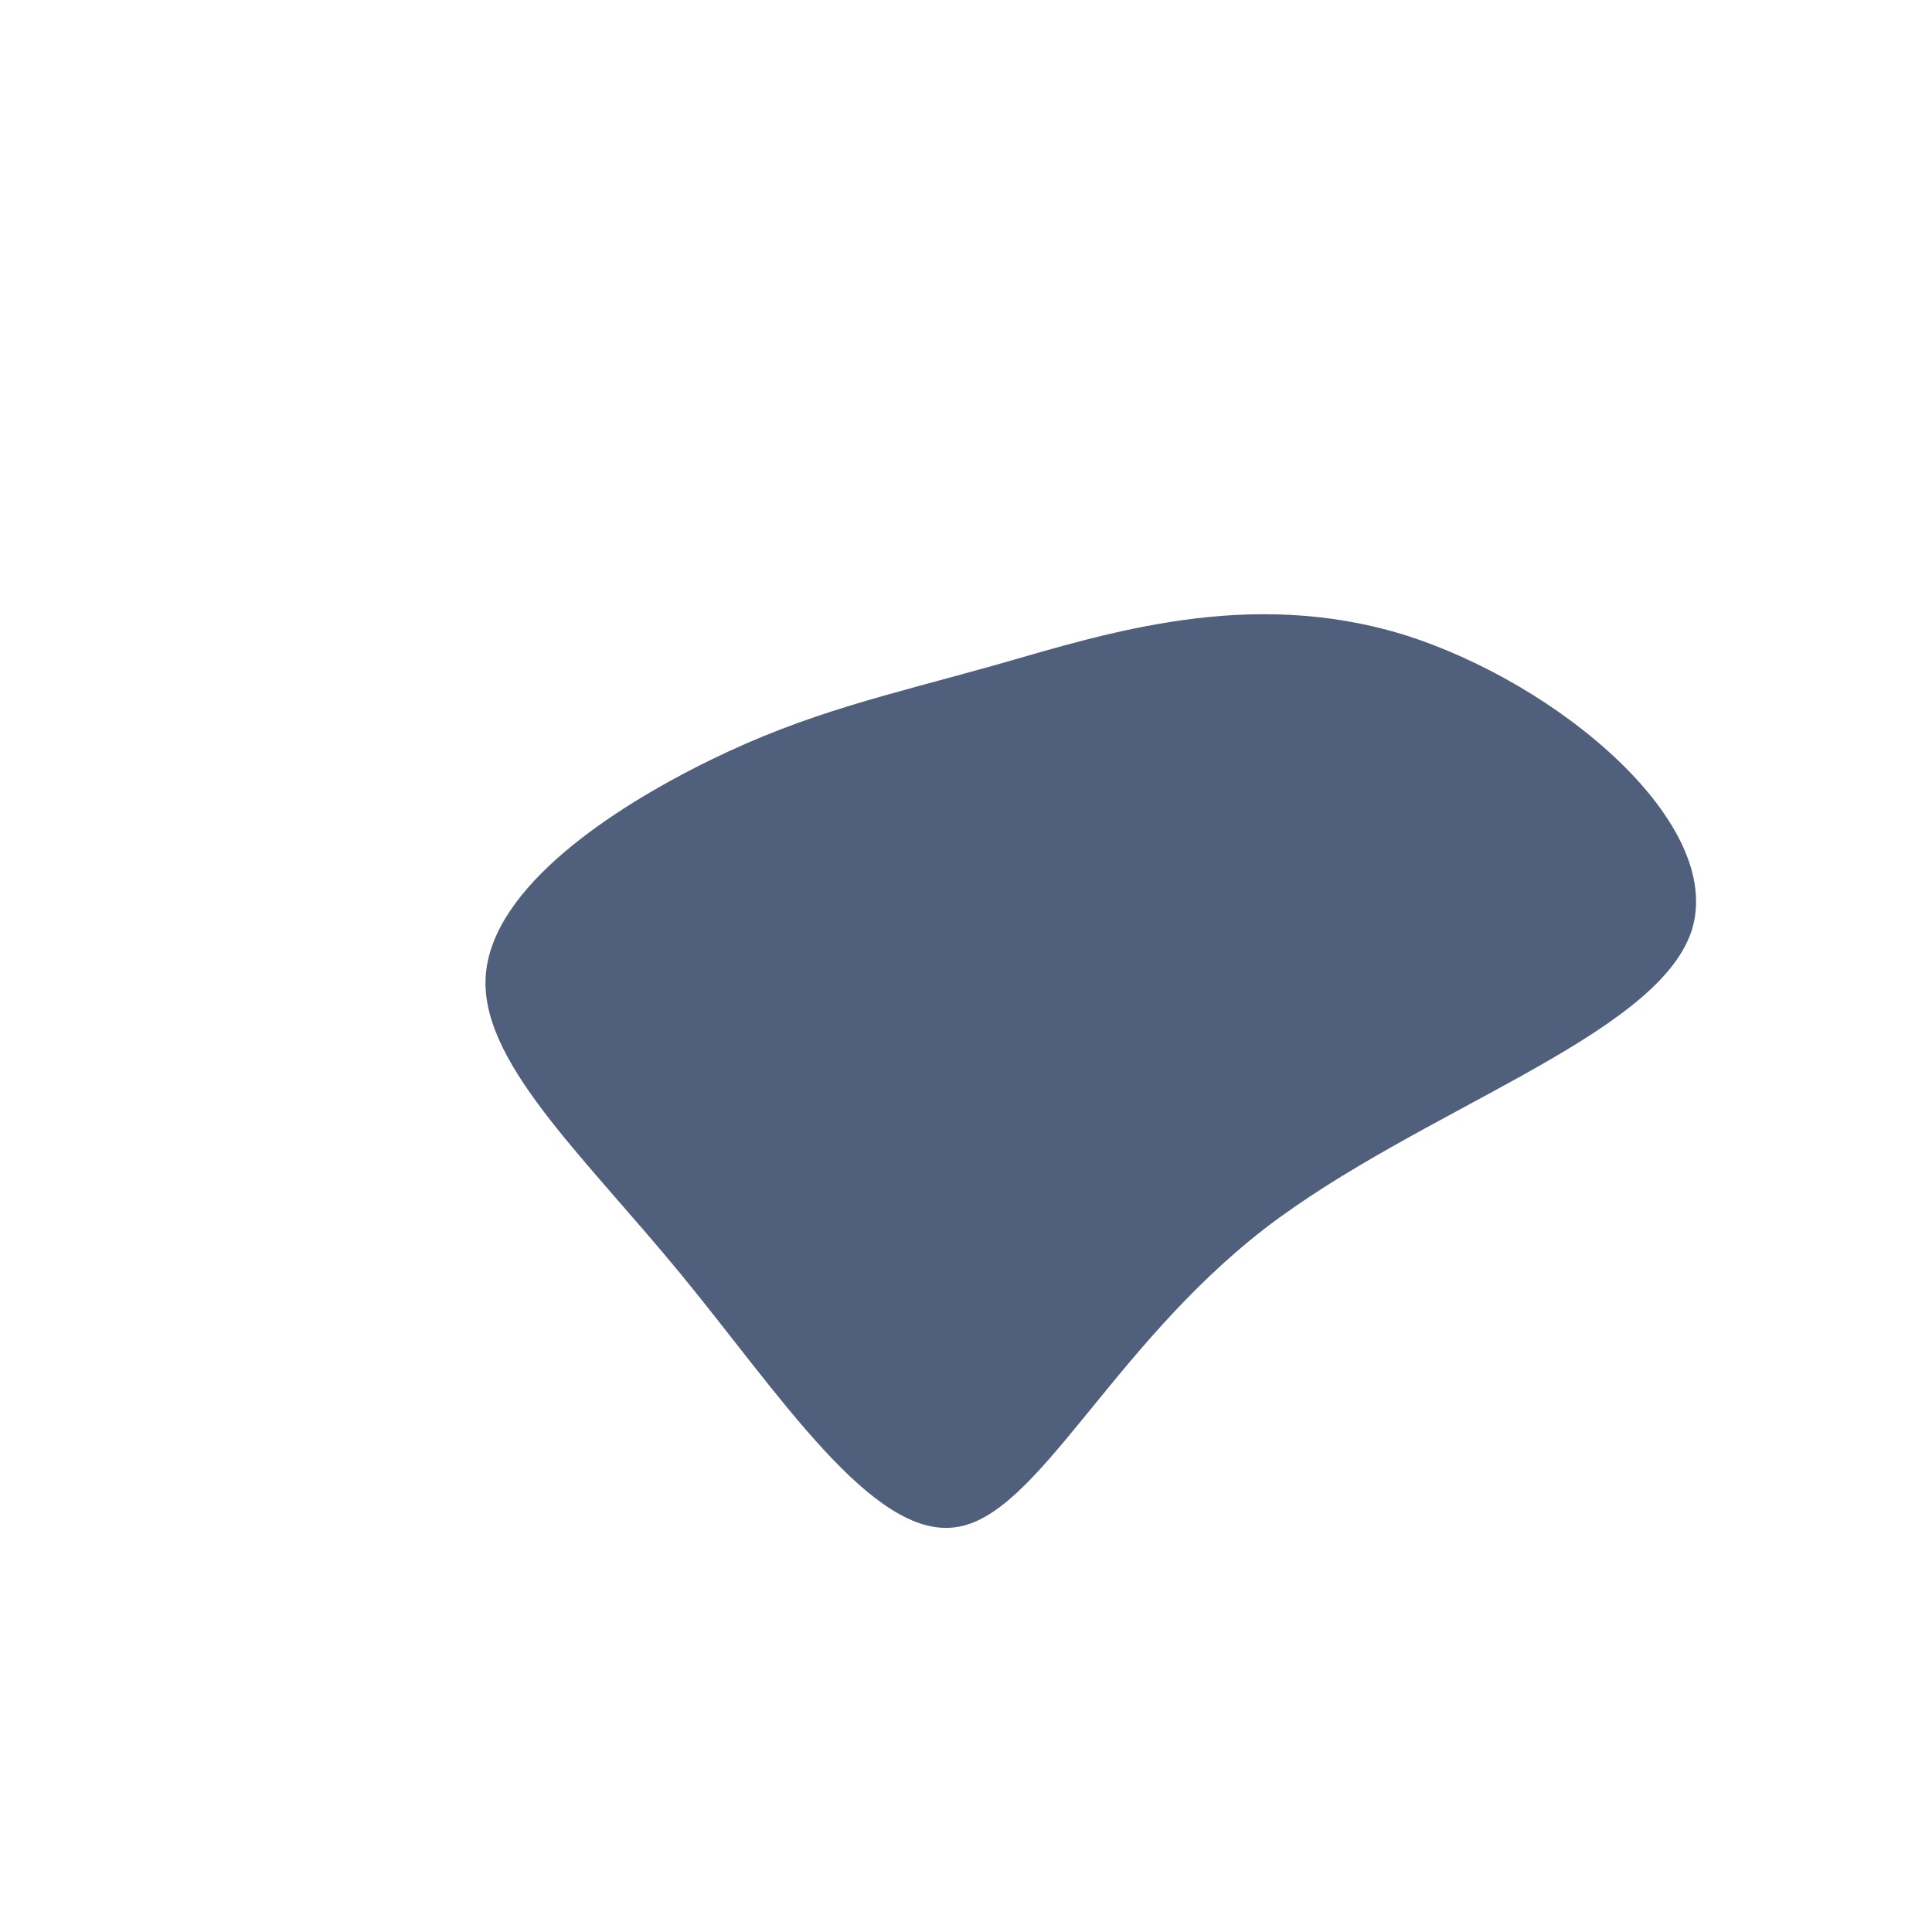 <?xml version="1.0" standalone="no"?>
<svg viewBox="0 0 200 200" xmlns="http://www.w3.org/2000/svg">
  <path fill="#505F7C" d="M45.3,-34.3C61.3,-29.3,78.7,-14.7,75.1,-3.6C71.4,7.4,46.9,14.9,30.9,27.2C14.9,39.6,7.4,57,-1.1,58.1C-9.7,59.3,-19.4,44.2,-29.6,31.8C-39.8,19.4,-50.5,9.7,-49.7,0.8C-48.9,-8.2,-36.7,-16.3,-26.5,-21.3C-16.3,-26.3,-8.2,-28,3.2,-31.2C14.7,-34.5,29.3,-39.2,45.3,-34.3Z" transform="translate(100 100)" />
</svg>
